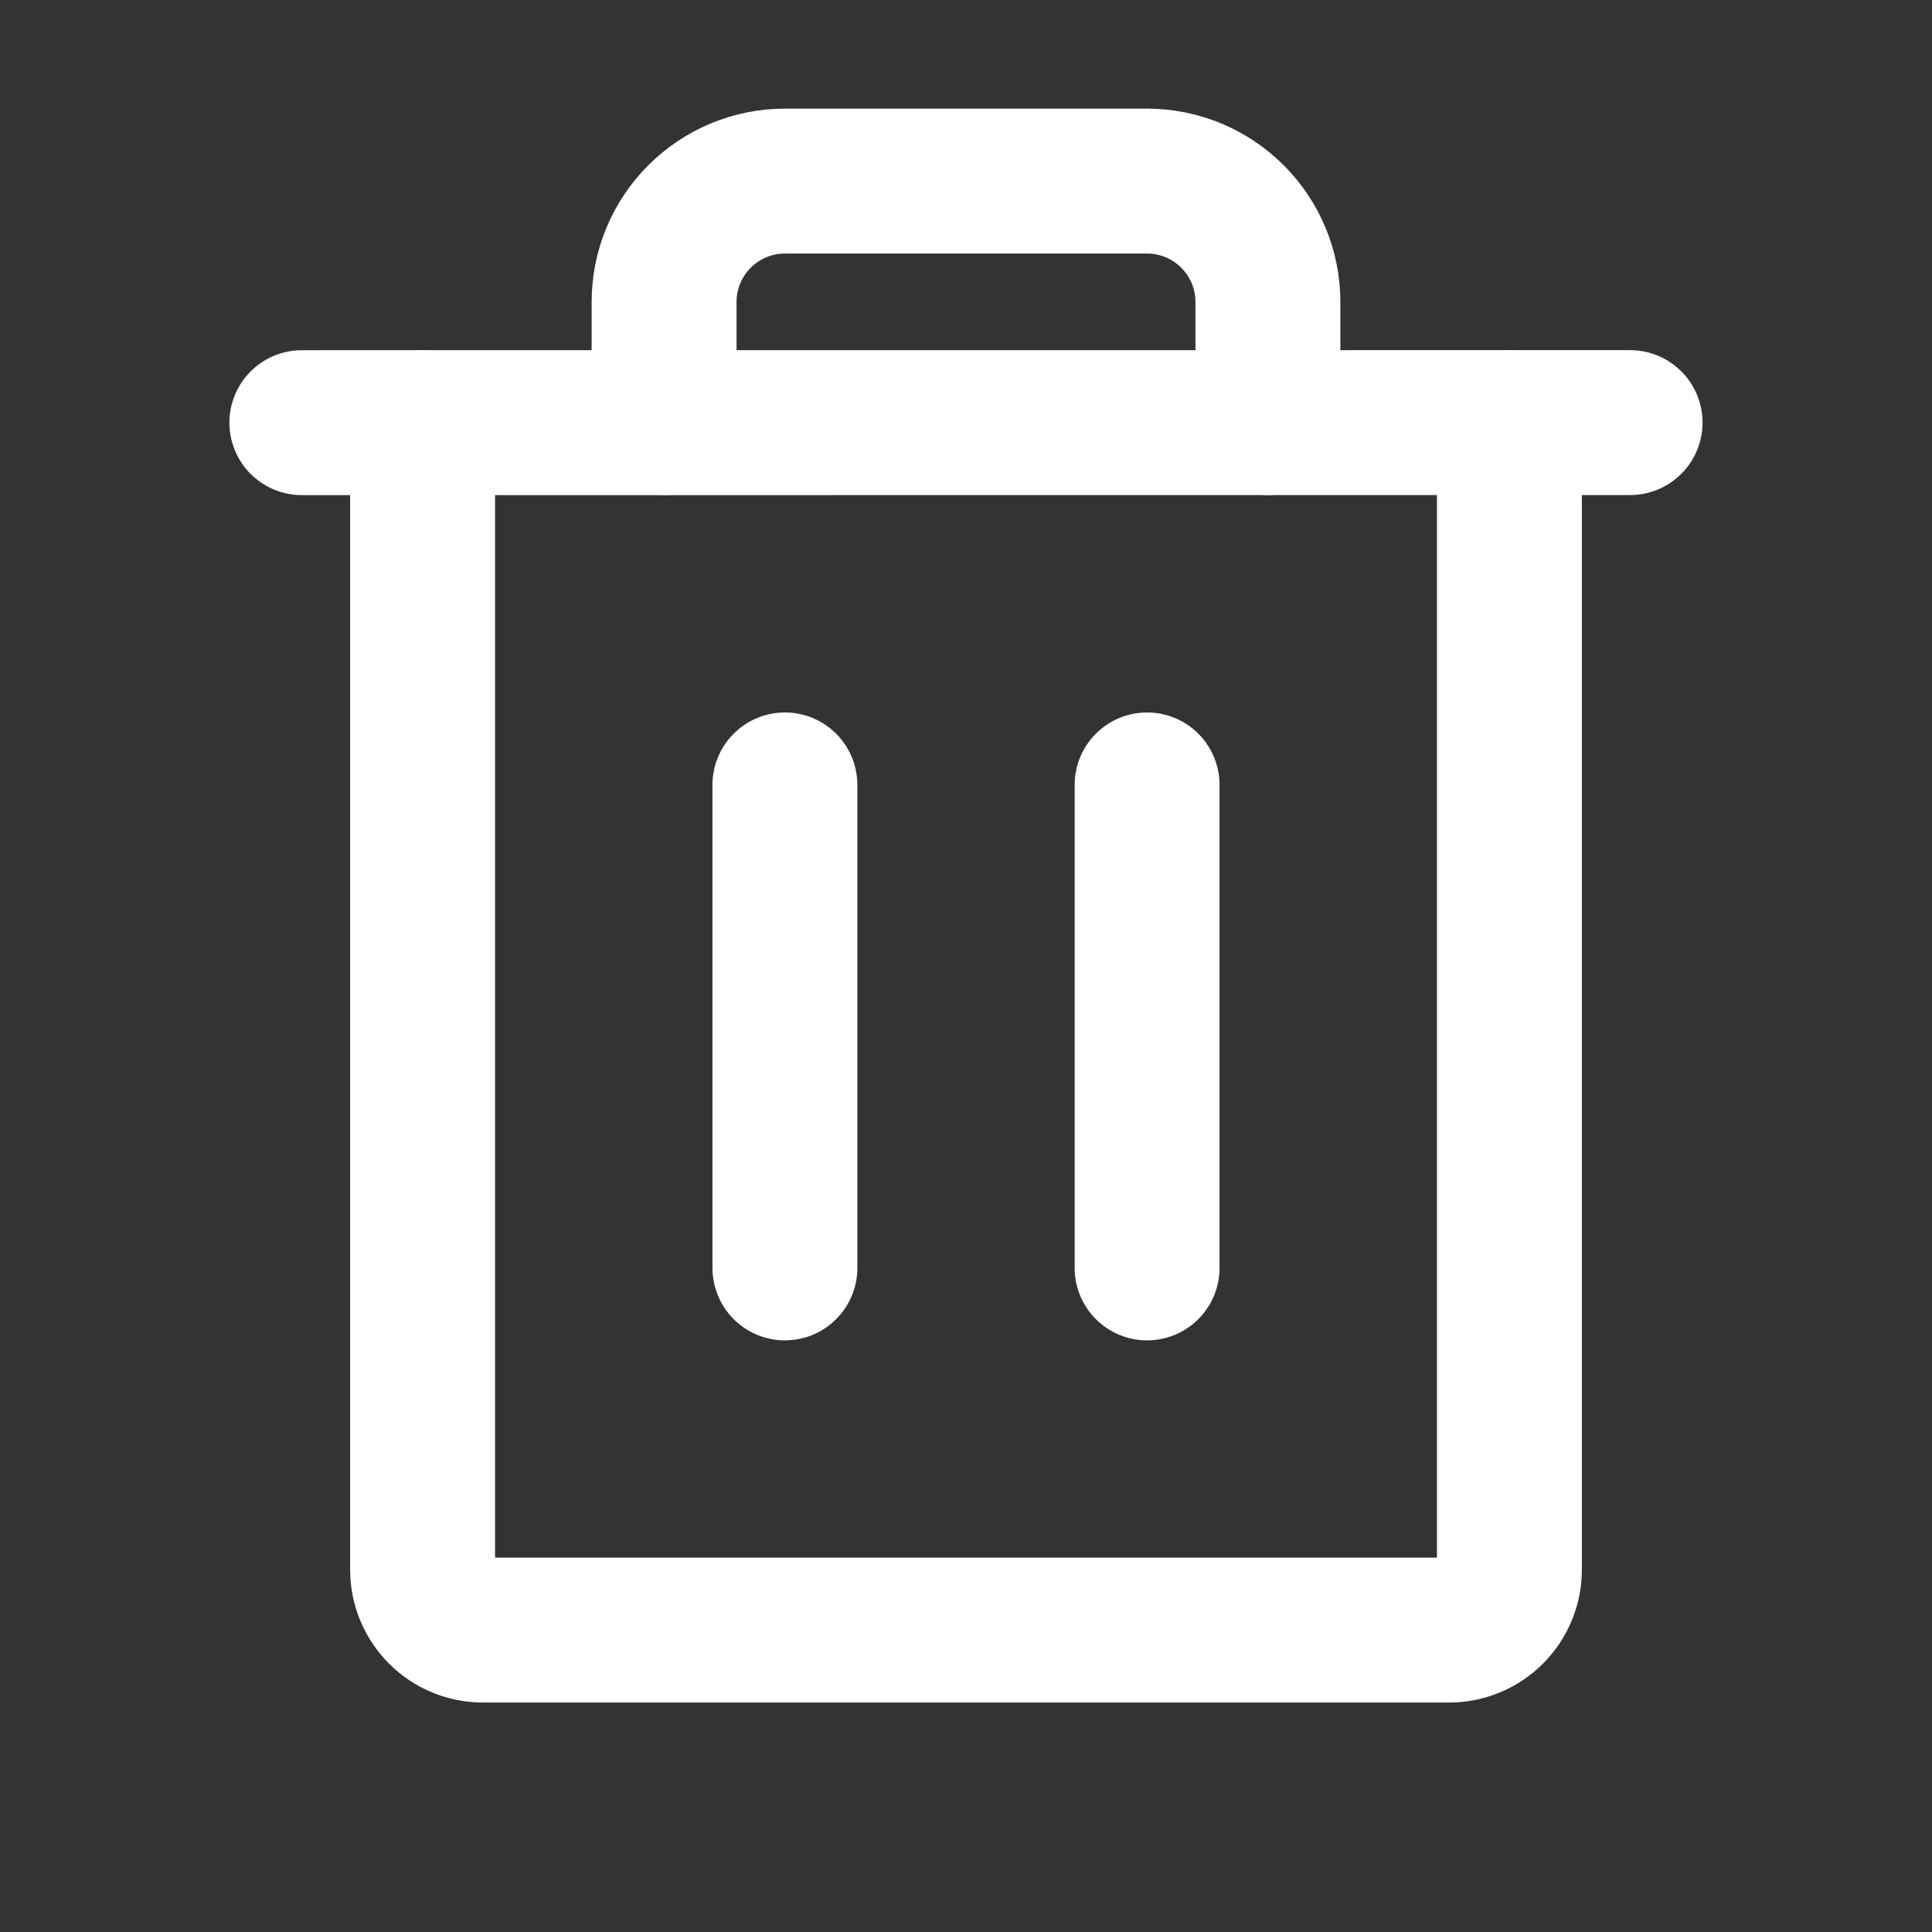 <svg width="30" height="30" viewBox="0 0 30 30" fill="none" xmlns="http://www.w3.org/2000/svg">
    <rect x="0" y="0" width="30" height="30" fill="#333333" stroke="none"/>
    <path d="M25.312 6.562L4.687 6.563" stroke="white" stroke-width="2.25" stroke-linecap="round" stroke-linejoin="round"/>
    <path d="M12.188 12.188V19.688" stroke="white" stroke-width="2.25" stroke-linecap="round" stroke-linejoin="round"/>
    <path d="M17.812 12.188V19.688" stroke="white" stroke-width="2.25" stroke-linecap="round" stroke-linejoin="round"/>
    <path d="M23.438 6.562V24.375C23.438 24.624 23.339 24.862 23.163 25.038C22.987 25.214 22.749 25.312 22.5 25.312H7.5C7.251 25.312 7.013 25.214 6.837 25.038C6.661 24.862 6.562 24.624 6.562 24.375V6.562" stroke="white" stroke-width="2.25" stroke-linecap="round" stroke-linejoin="round"/>
    <path d="M19.688 6.562V4.688C19.688 4.19 19.49 3.713 19.138 3.362C18.787 3.01 18.31 2.812 17.812 2.812H12.188C11.69 2.812 11.213 3.01 10.862 3.362C10.51 3.713 10.312 4.19 10.312 4.688V6.562" stroke="white" stroke-width="2.25" stroke-linecap="round" stroke-linejoin="round"/>
</svg>
